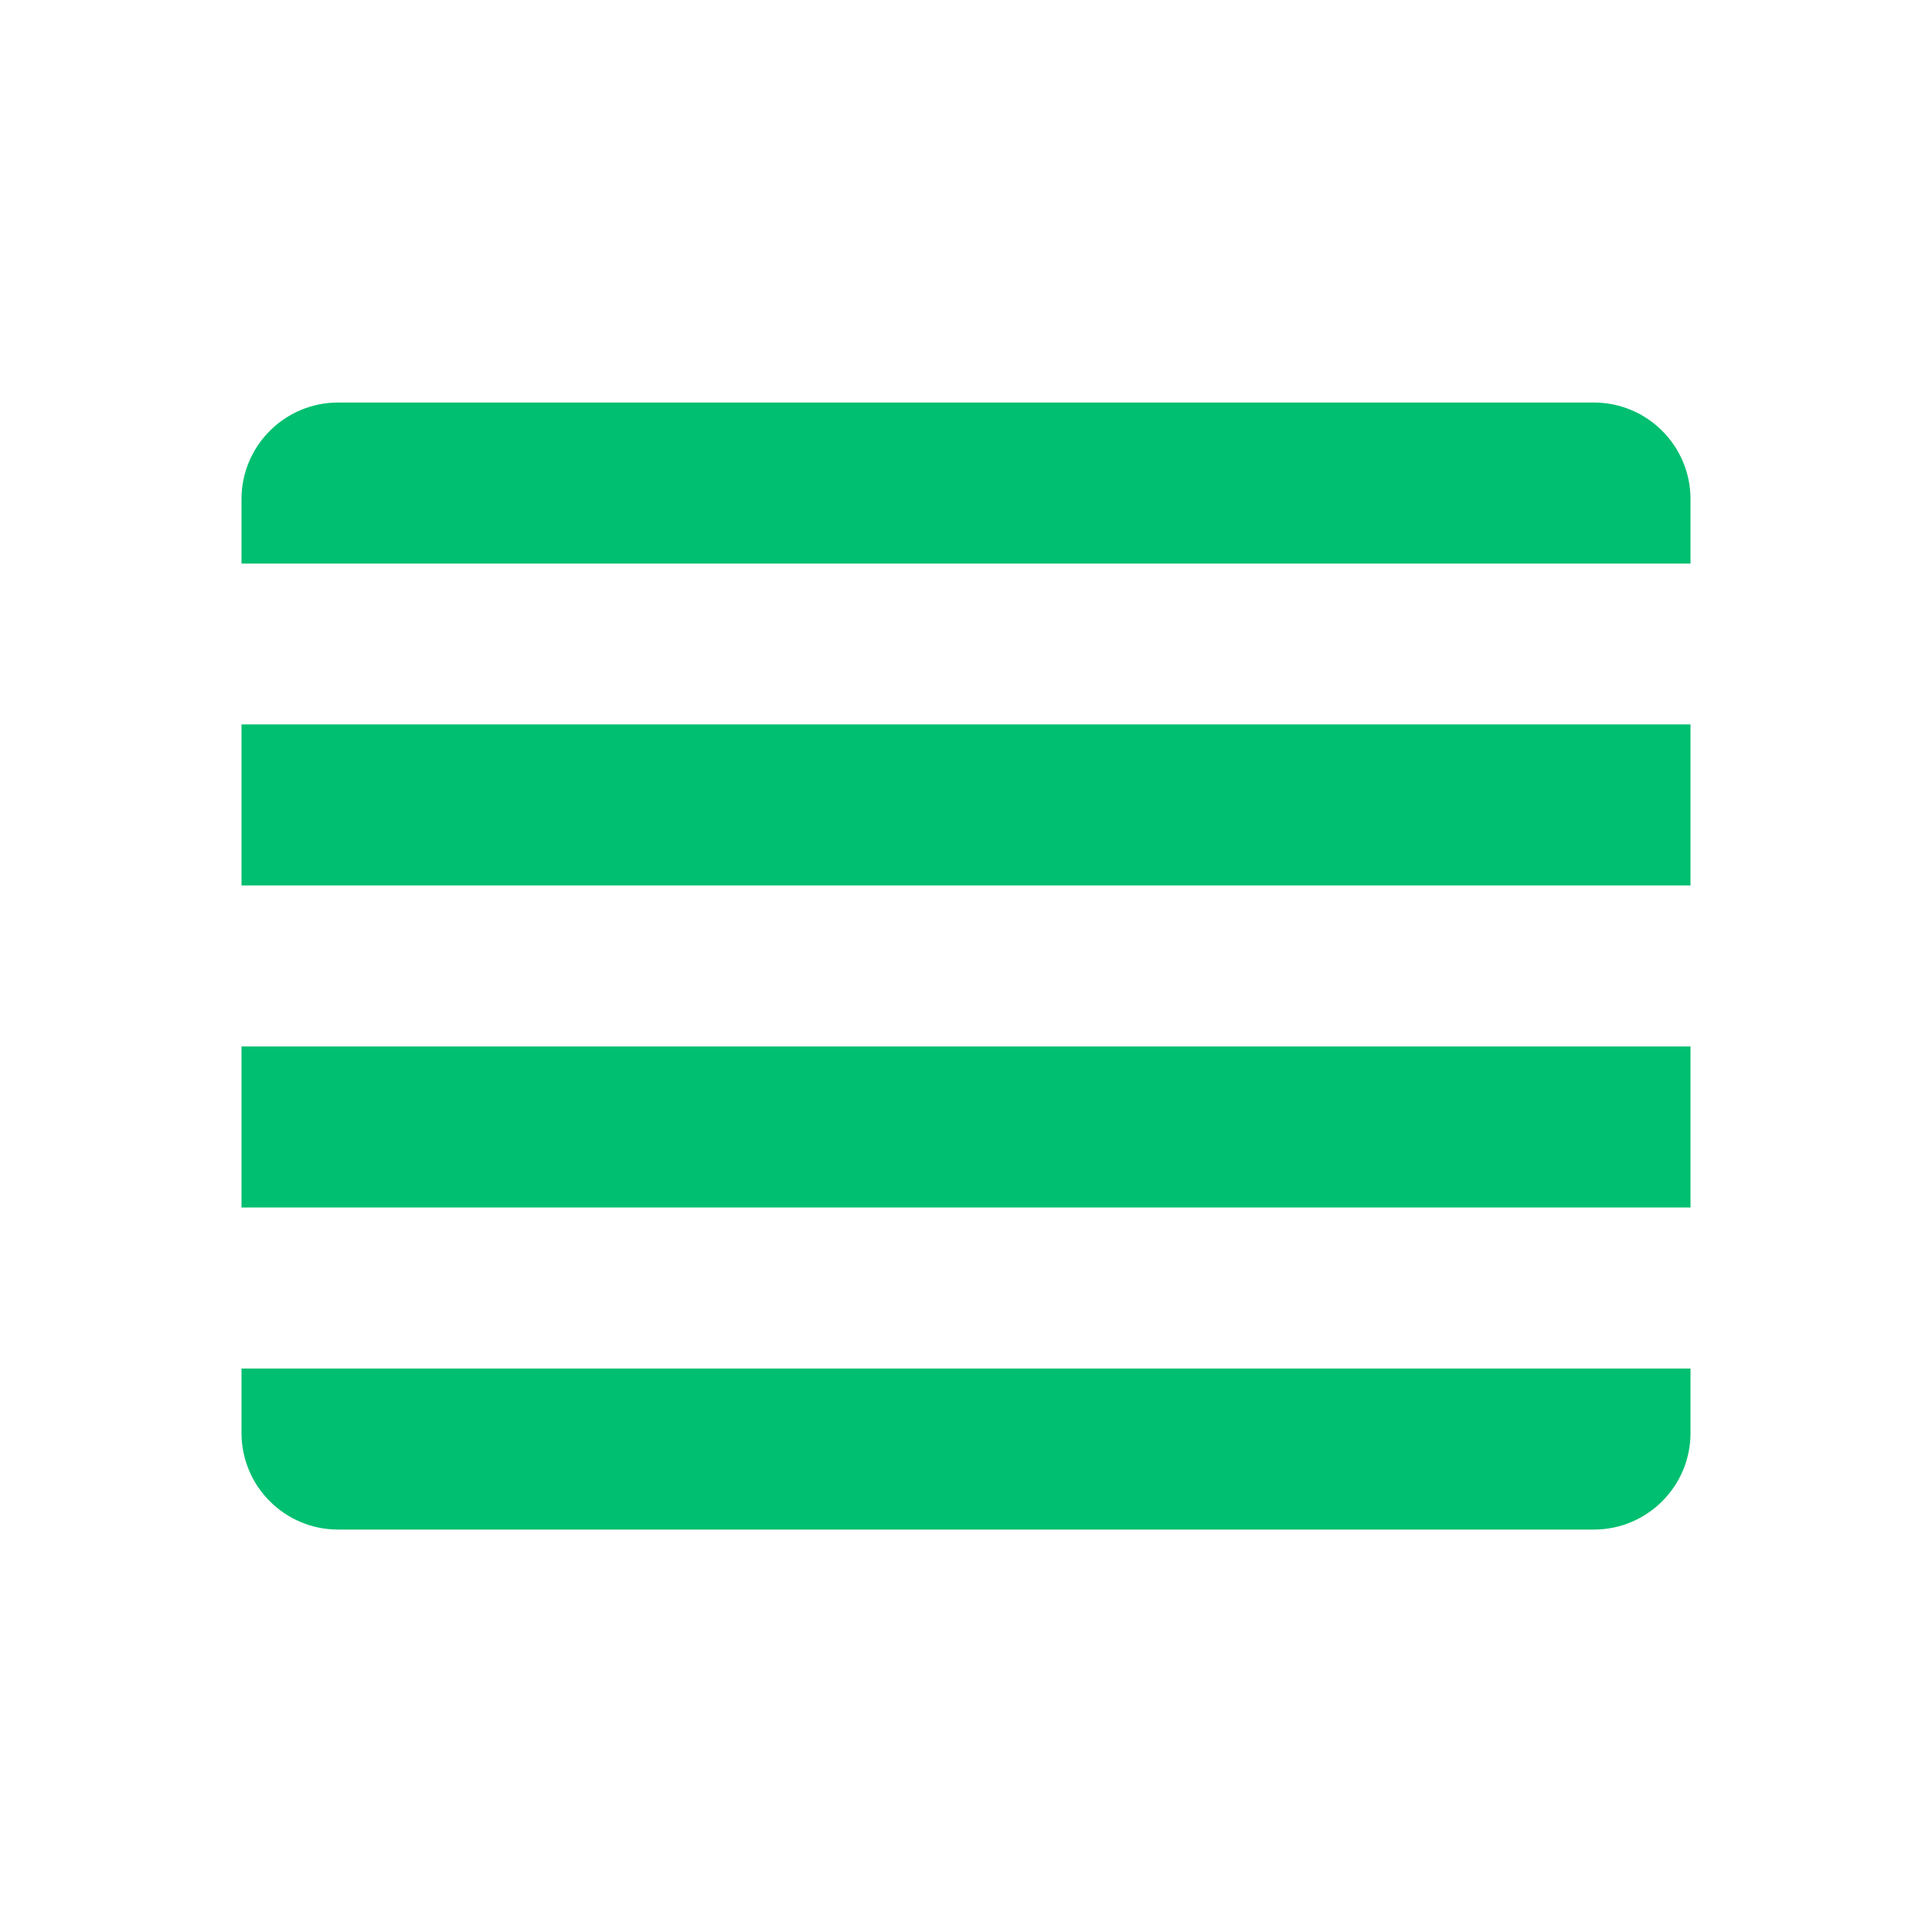 <svg width="20" height="20" viewBox="0 0 20 20" fill="none" xmlns="http://www.w3.org/2000/svg">
<path d="M17.5 5.167C17.5 4.615 17.052 4.167 16.5 4.167L3.5 4.167C2.948 4.167 2.5 4.615 2.5 5.167V5.834L17.5 5.834V5.167Z" fill="#00BF70"/>
<path d="M17.5 10.833L2.5 10.833V12.5L17.5 12.5V10.833Z" fill="#00BF70"/>
<path d="M17.5 14.167L2.5 14.167V14.834C2.5 15.386 2.948 15.834 3.5 15.834L16.5 15.834C17.052 15.834 17.5 15.386 17.5 14.834V14.167Z" fill="#00BF70"/>
<path d="M17.5 7.499L2.5 7.499V9.166L17.5 9.166V7.499Z" fill="#00BF70"/>
</svg>
